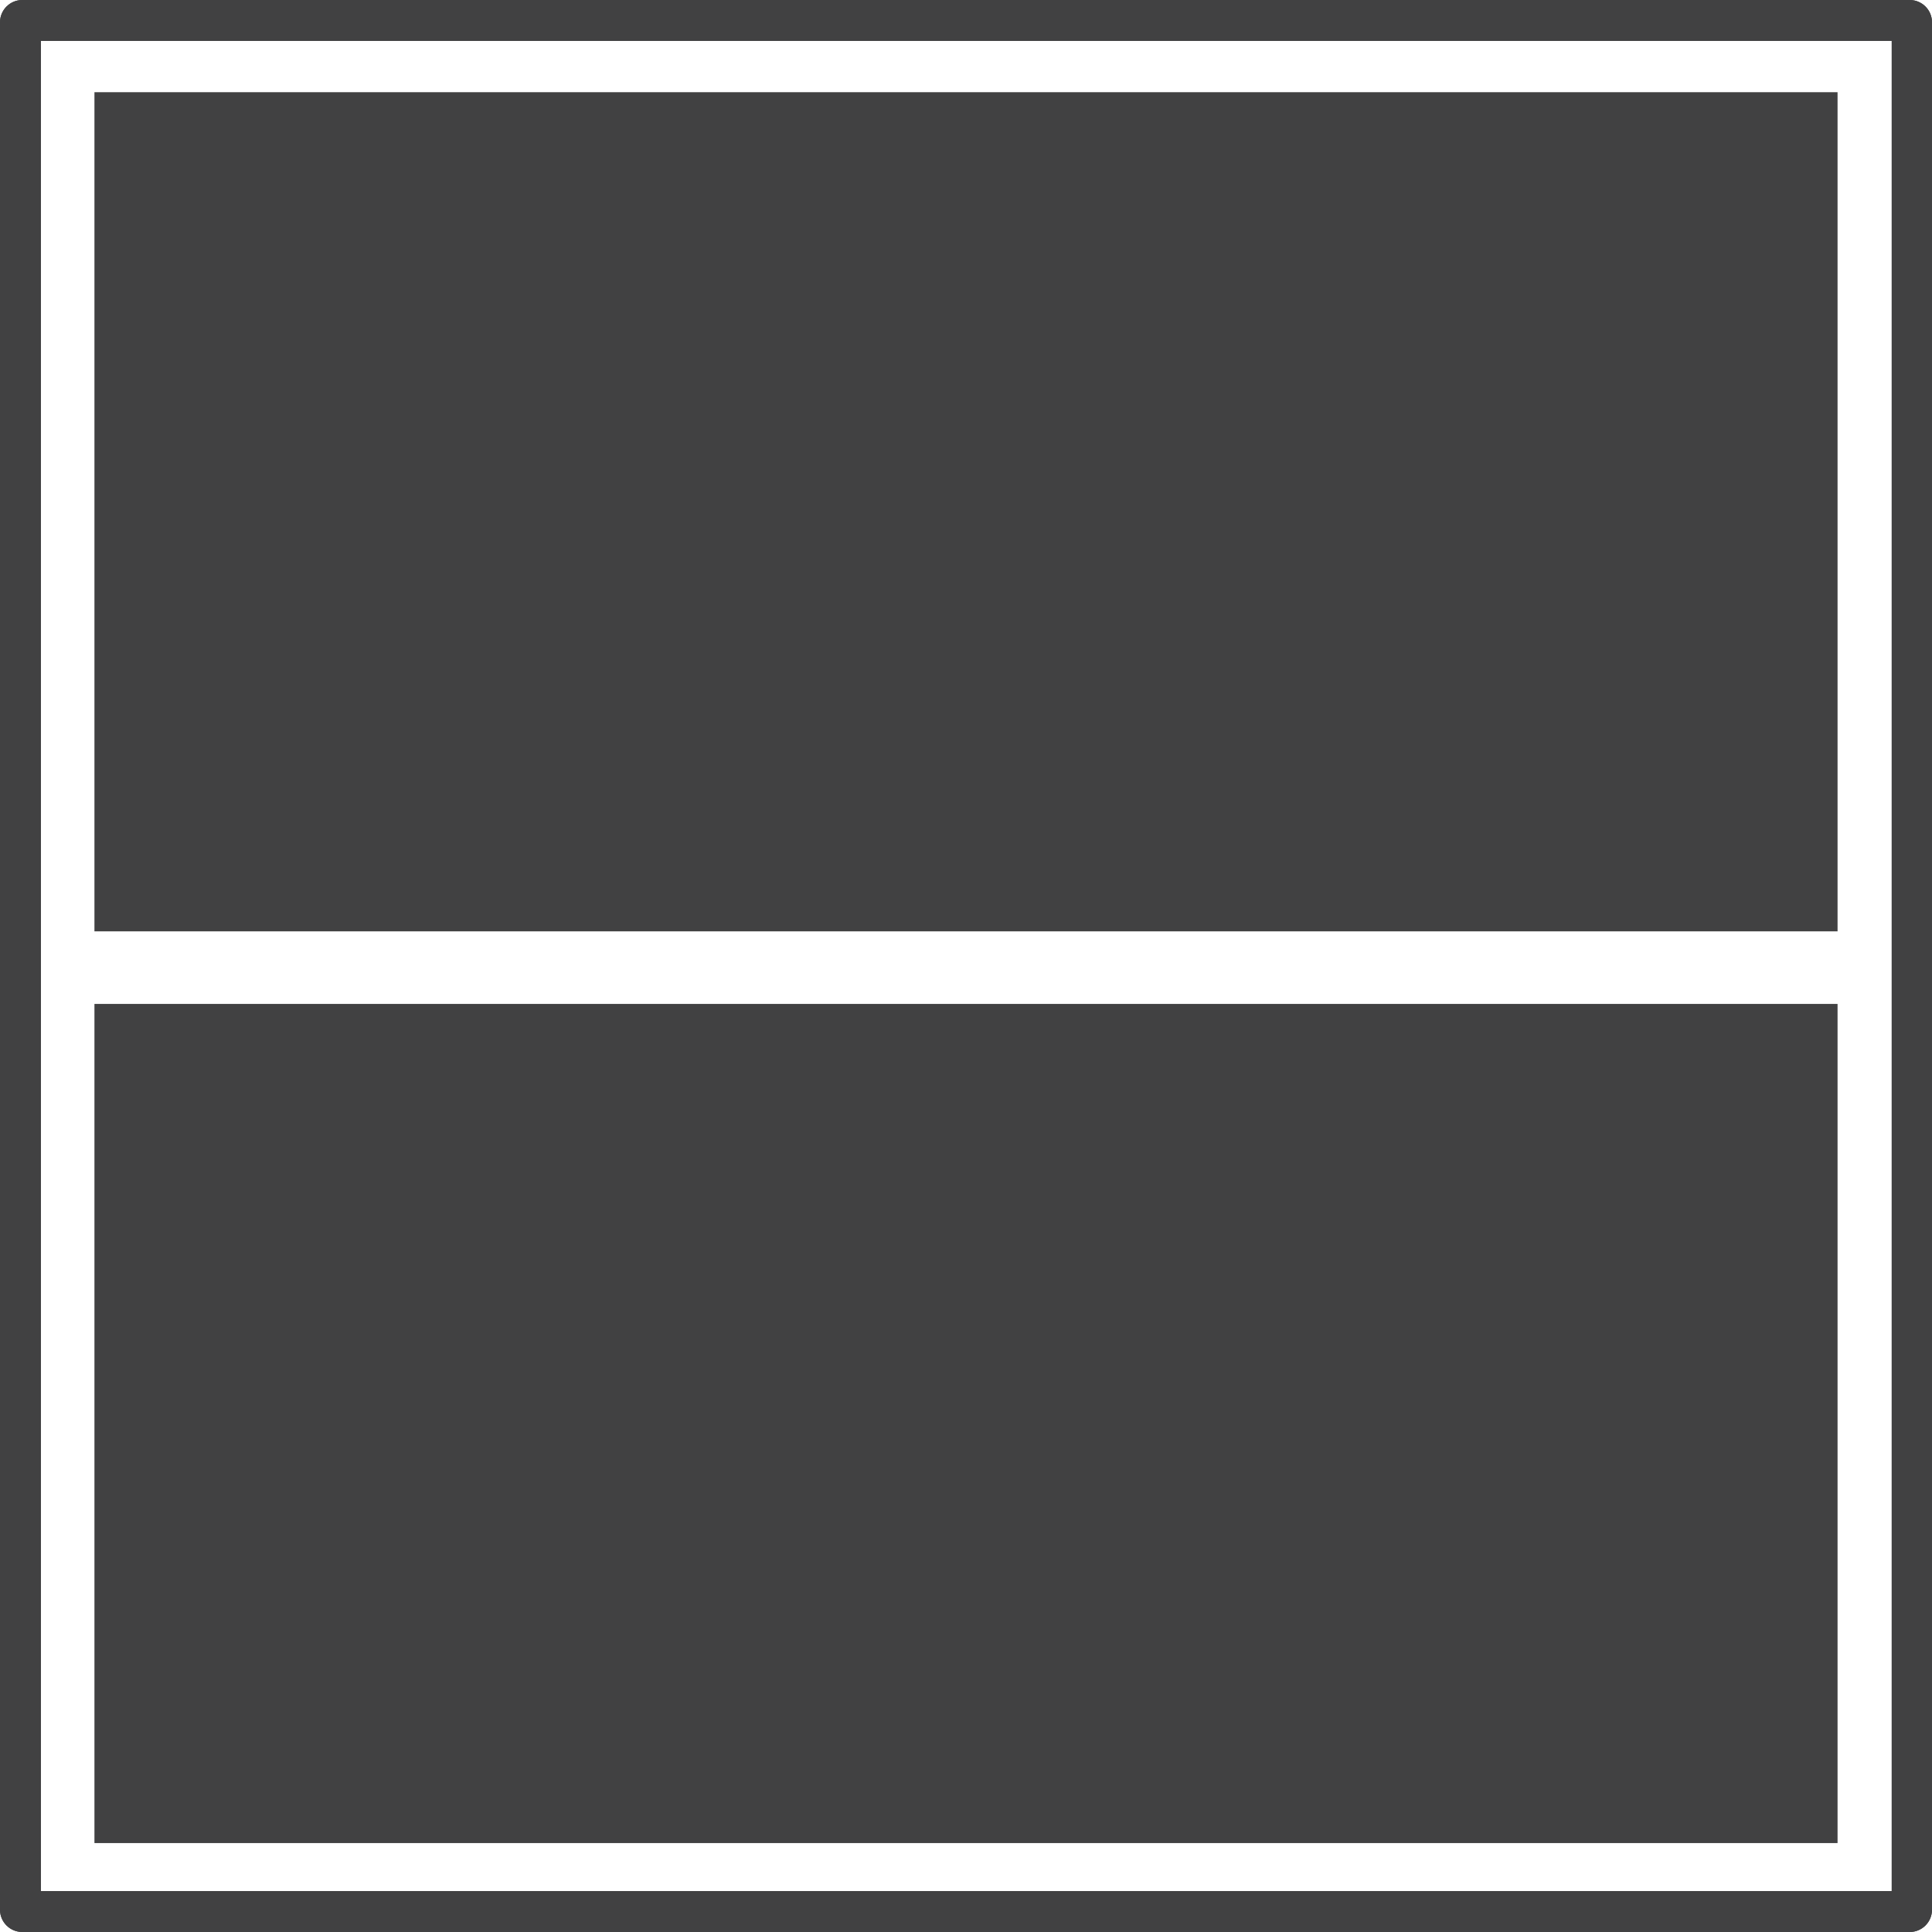 <svg viewBox="0 0 94.51 94.51" xmlns="http://www.w3.org/2000/svg">
  <defs>
    <style>.cls-1{fill:#414142;}</style>
  </defs>
  <path class="cls-1" d="M 94.51 1.08 L 94.51 93.42 C 94.51 94.022 94.022 94.51 93.42 94.51 L 1.08 94.51 C 0.482 94.505 0 94.018 0 93.42 L 0 1.08 C 0.005 0.486 0.486 0.005 1.08 0 L 93.42 0 C 94.018 0 94.505 0.482 94.51 1.08 Z M 92.51 92.54 L 92.51 2 L 2 2 L 2 92.54 L 92.51 92.54 Z" style="transform-origin: 47.255px 47.255px;" transform="matrix(0, -1, 1, 0, 0, 0)"/>
  <path class="cls-1" d="M 94.51 1.08 L 94.51 93.42 C 94.51 94.022 94.022 94.51 93.42 94.51 L 1.08 94.51 C 0.482 94.505 0 94.018 0 93.42 L 0 1.08 C 0.005 0.486 0.486 0.005 1.08 0 L 93.42 0 C 94.018 0 94.505 0.482 94.51 1.08 Z M 92.51 92.54 L 92.51 2 L 2 2 L 2 92.54 L 92.51 92.54 Z" style="transform-origin: 47.255px 47.255px;" transform="matrix(0, -1, 1, 0, 0, 0)"/>
  <rect class="cls-1" x="48.95" y="4.62" width="41.05" height="85.27" transform="matrix(0, -1, 1, 0, -22.22, -22.22)" style="transform-origin: 69.475px 47.255px;"/>
  <rect class="cls-1" x="4.35" y="4.62" width="41.05" height="85.27" transform="matrix(0, -1, 1, 0, 22.38, 22.38)" style="transform-origin: 24.875px 47.255px;"/>
</svg>